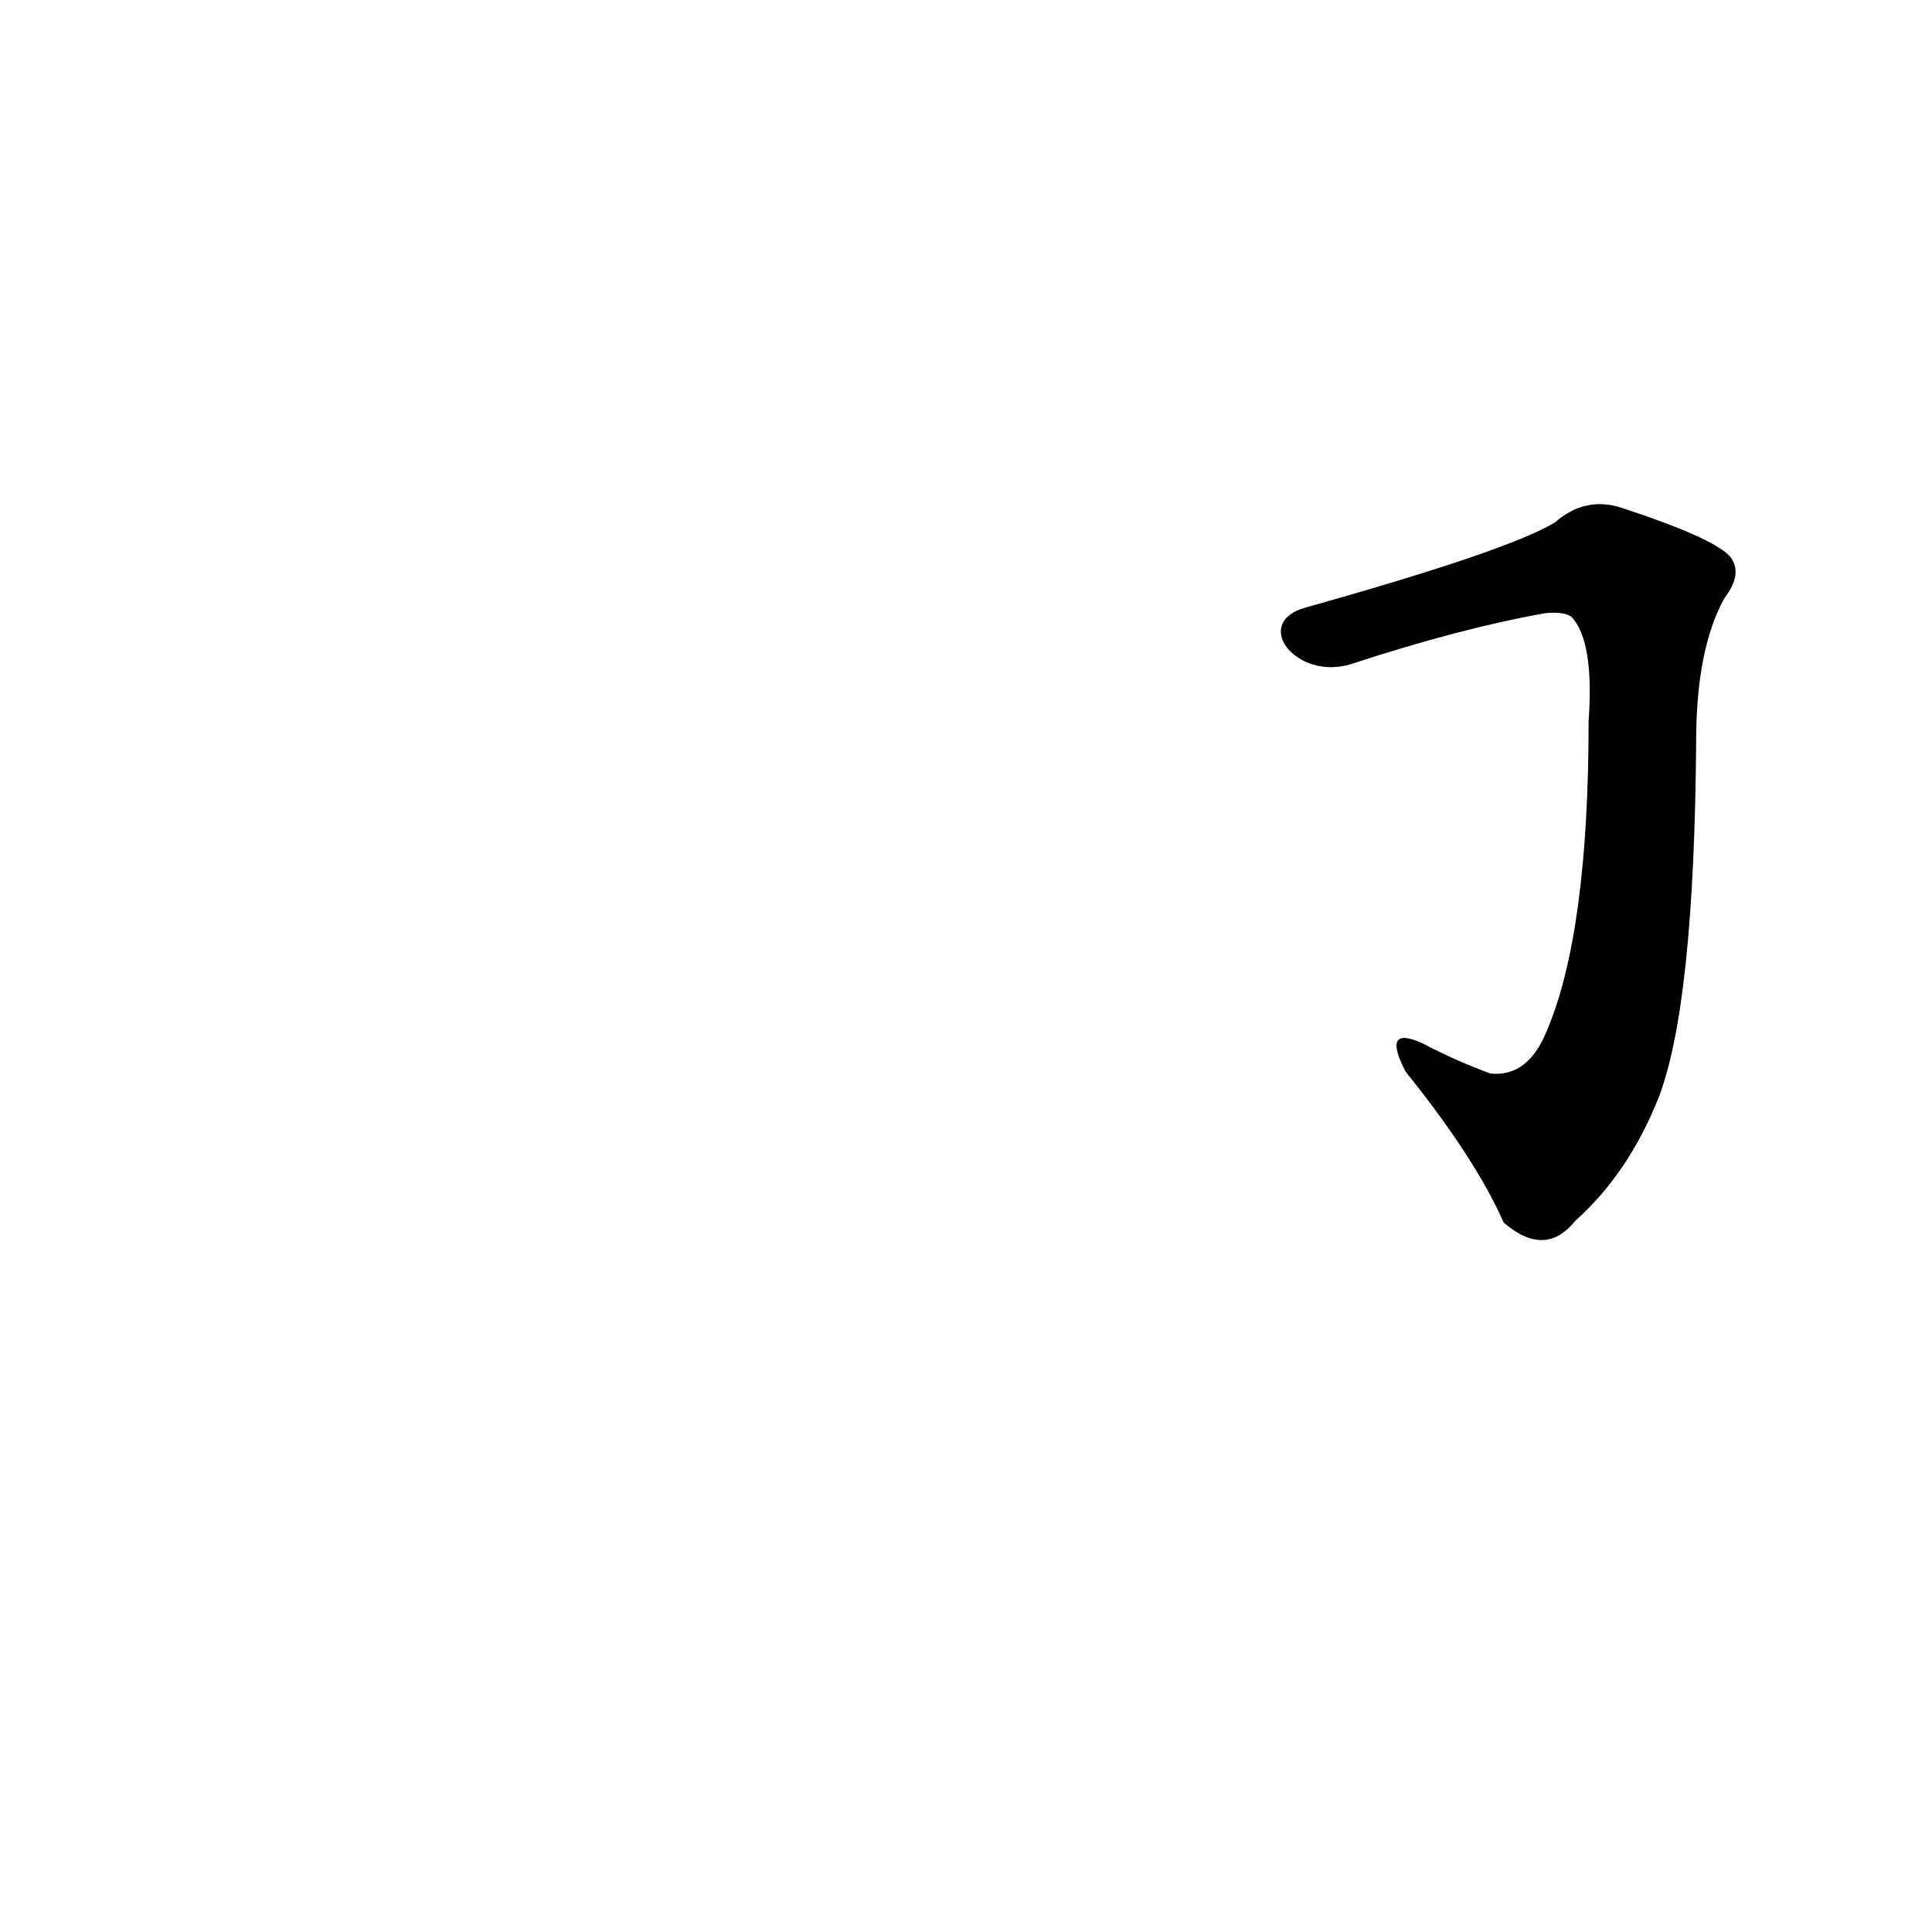 <?xml version='1.0' encoding='utf-8'?>
<svg xmlns="http://www.w3.org/2000/svg" version="1.1" viewBox="0 0 1024 1024"><g transform="scale(1, -1) translate(0, -900)"><path d="M 716 548 Q 774 567 819 575 Q 829 576 833 573 Q 845 560 842 518 Q 842 406 820 354 Q 810 329 790 331 Q 771 338 754 347 Q 732 357 745 332 Q 782 286 797 252 Q 819 233 835 253 Q 863 278 879 318 Q 898 367 899 507 Q 899 556 914 583 Q 924 596 917 605 Q 908 615 859 631 Q 840 637 824 623 Q 799 608 692 578 C 663 570 687 539 716 548 Z" fill="black" /></g></svg>